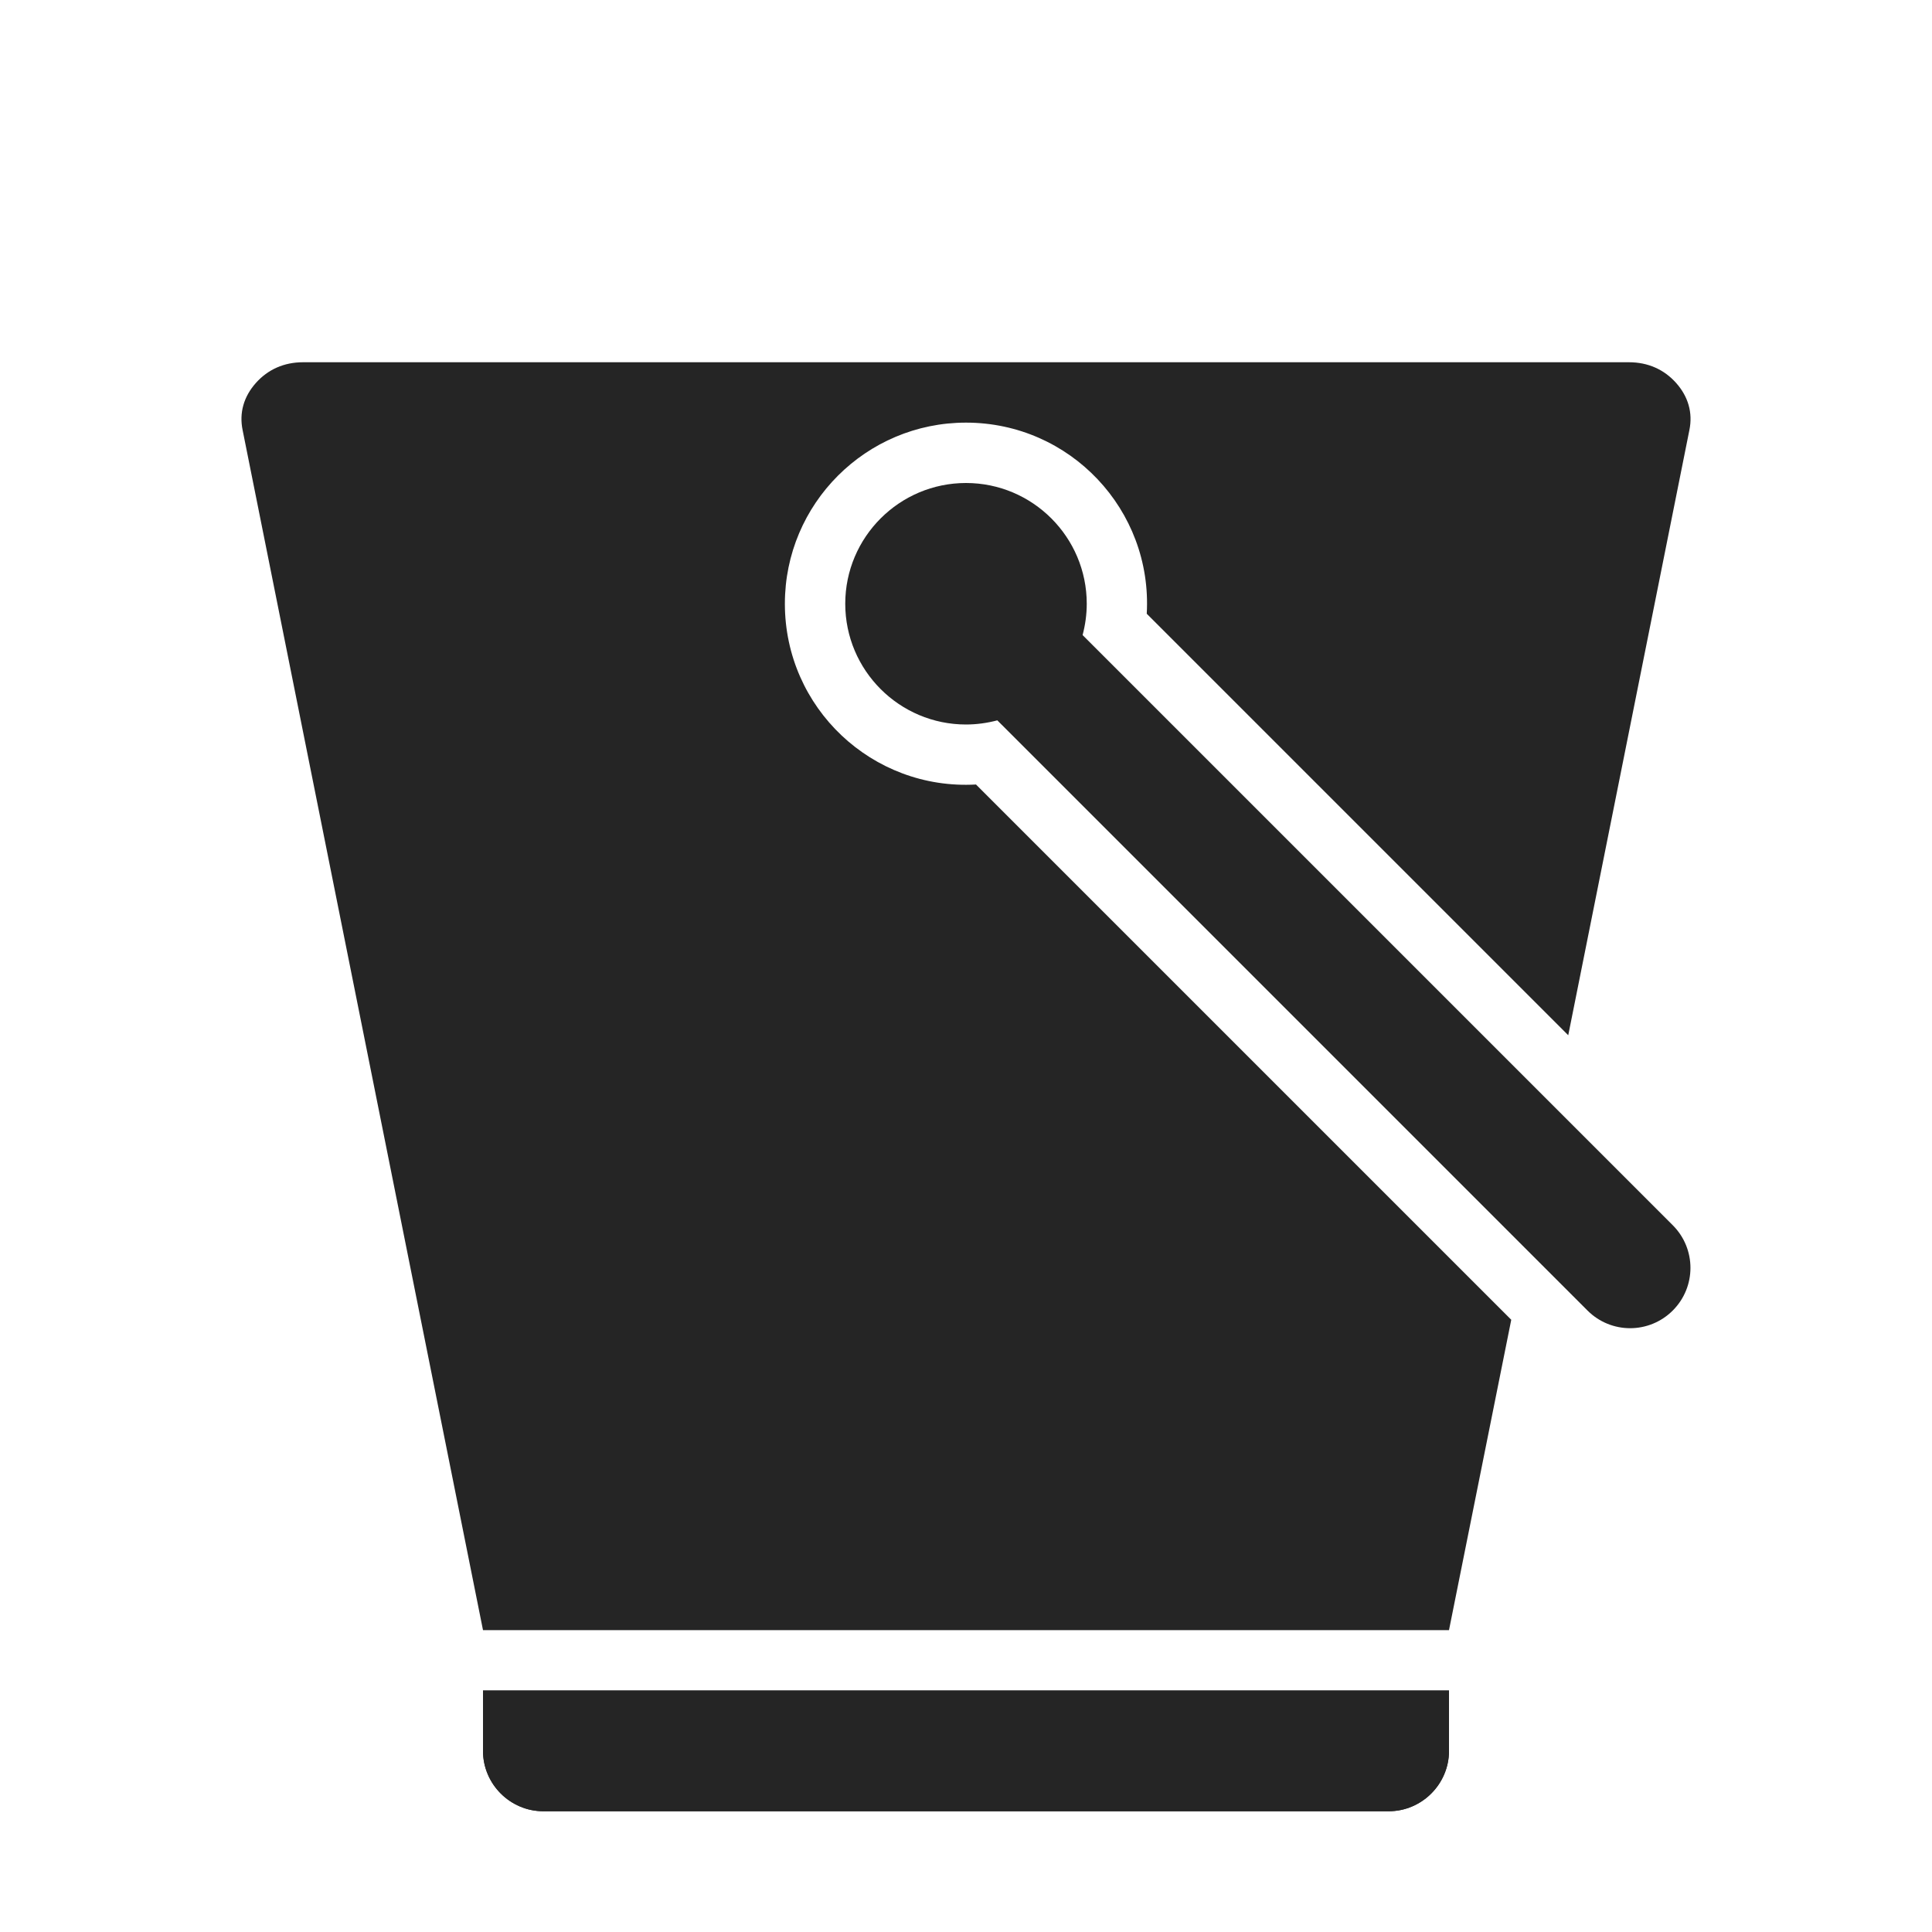 <?xml version="1.0" encoding="UTF-8"?>
<!DOCTYPE svg PUBLIC "-//W3C//DTD SVG 1.1//EN" "http://www.w3.org/Graphics/SVG/1.1/DTD/svg11.dtd">
<svg xmlns="http://www.w3.org/2000/svg" xml:space="preserve" width="1024px" height="1024px" shape-rendering="geometricPrecision" text-rendering="geometricPrecision" image-rendering="optimizeQuality" fill-rule="nonzero" clip-rule="evenodd" viewBox="0 0 10240 10240" xmlns:xlink="http://www.w3.org/1999/xlink">
	<title>bucket icon</title>
	<desc>bucket icon from the IconExperience.com O-Collection. Copyright by INCORS GmbH (www.incors.com).</desc>
	<path id="curve2" fill="#252525" d="M7680 8960l0 320c0,176 -144,320 -320,320l-4480 0c-176,0 -320,-144 -320,-320l0 -320 5120 0z"/>
	<path id="curve1" fill="#252525" d="M5120 2560c353,0 640,287 640,640 0,57 -8,113 -22,166l3128 3128c125,125 125,327 0,452 -125,125 -327,125 -452,0l-3128 -3128c-53,14 -109,22 -166,22 -353,0 -640,-287 -640,-640 0,-353 287,-640 640,-640z"/>
	<path id="curve0" fill="#252525" d="M7680 8960l0 320c0,176 -144,320 -320,320l-4480 0c-176,0 -320,-144 -320,-320l0 -320 5120 0zm-5120 -320l-1274 -6360c-19,-92 6,-178 70,-250 64,-72 150,-110 250,-110l7028 0c100,0 186,38 250,110 64,72 89,158 70,250l-642 3207 -2234 -2234c31,-550 -406,-1013 -958,-1013 -530,0 -960,430 -960,960 0,552 463,989 1013,958l2837 2837 -330 1645 -5120 0z"/>
</svg>
